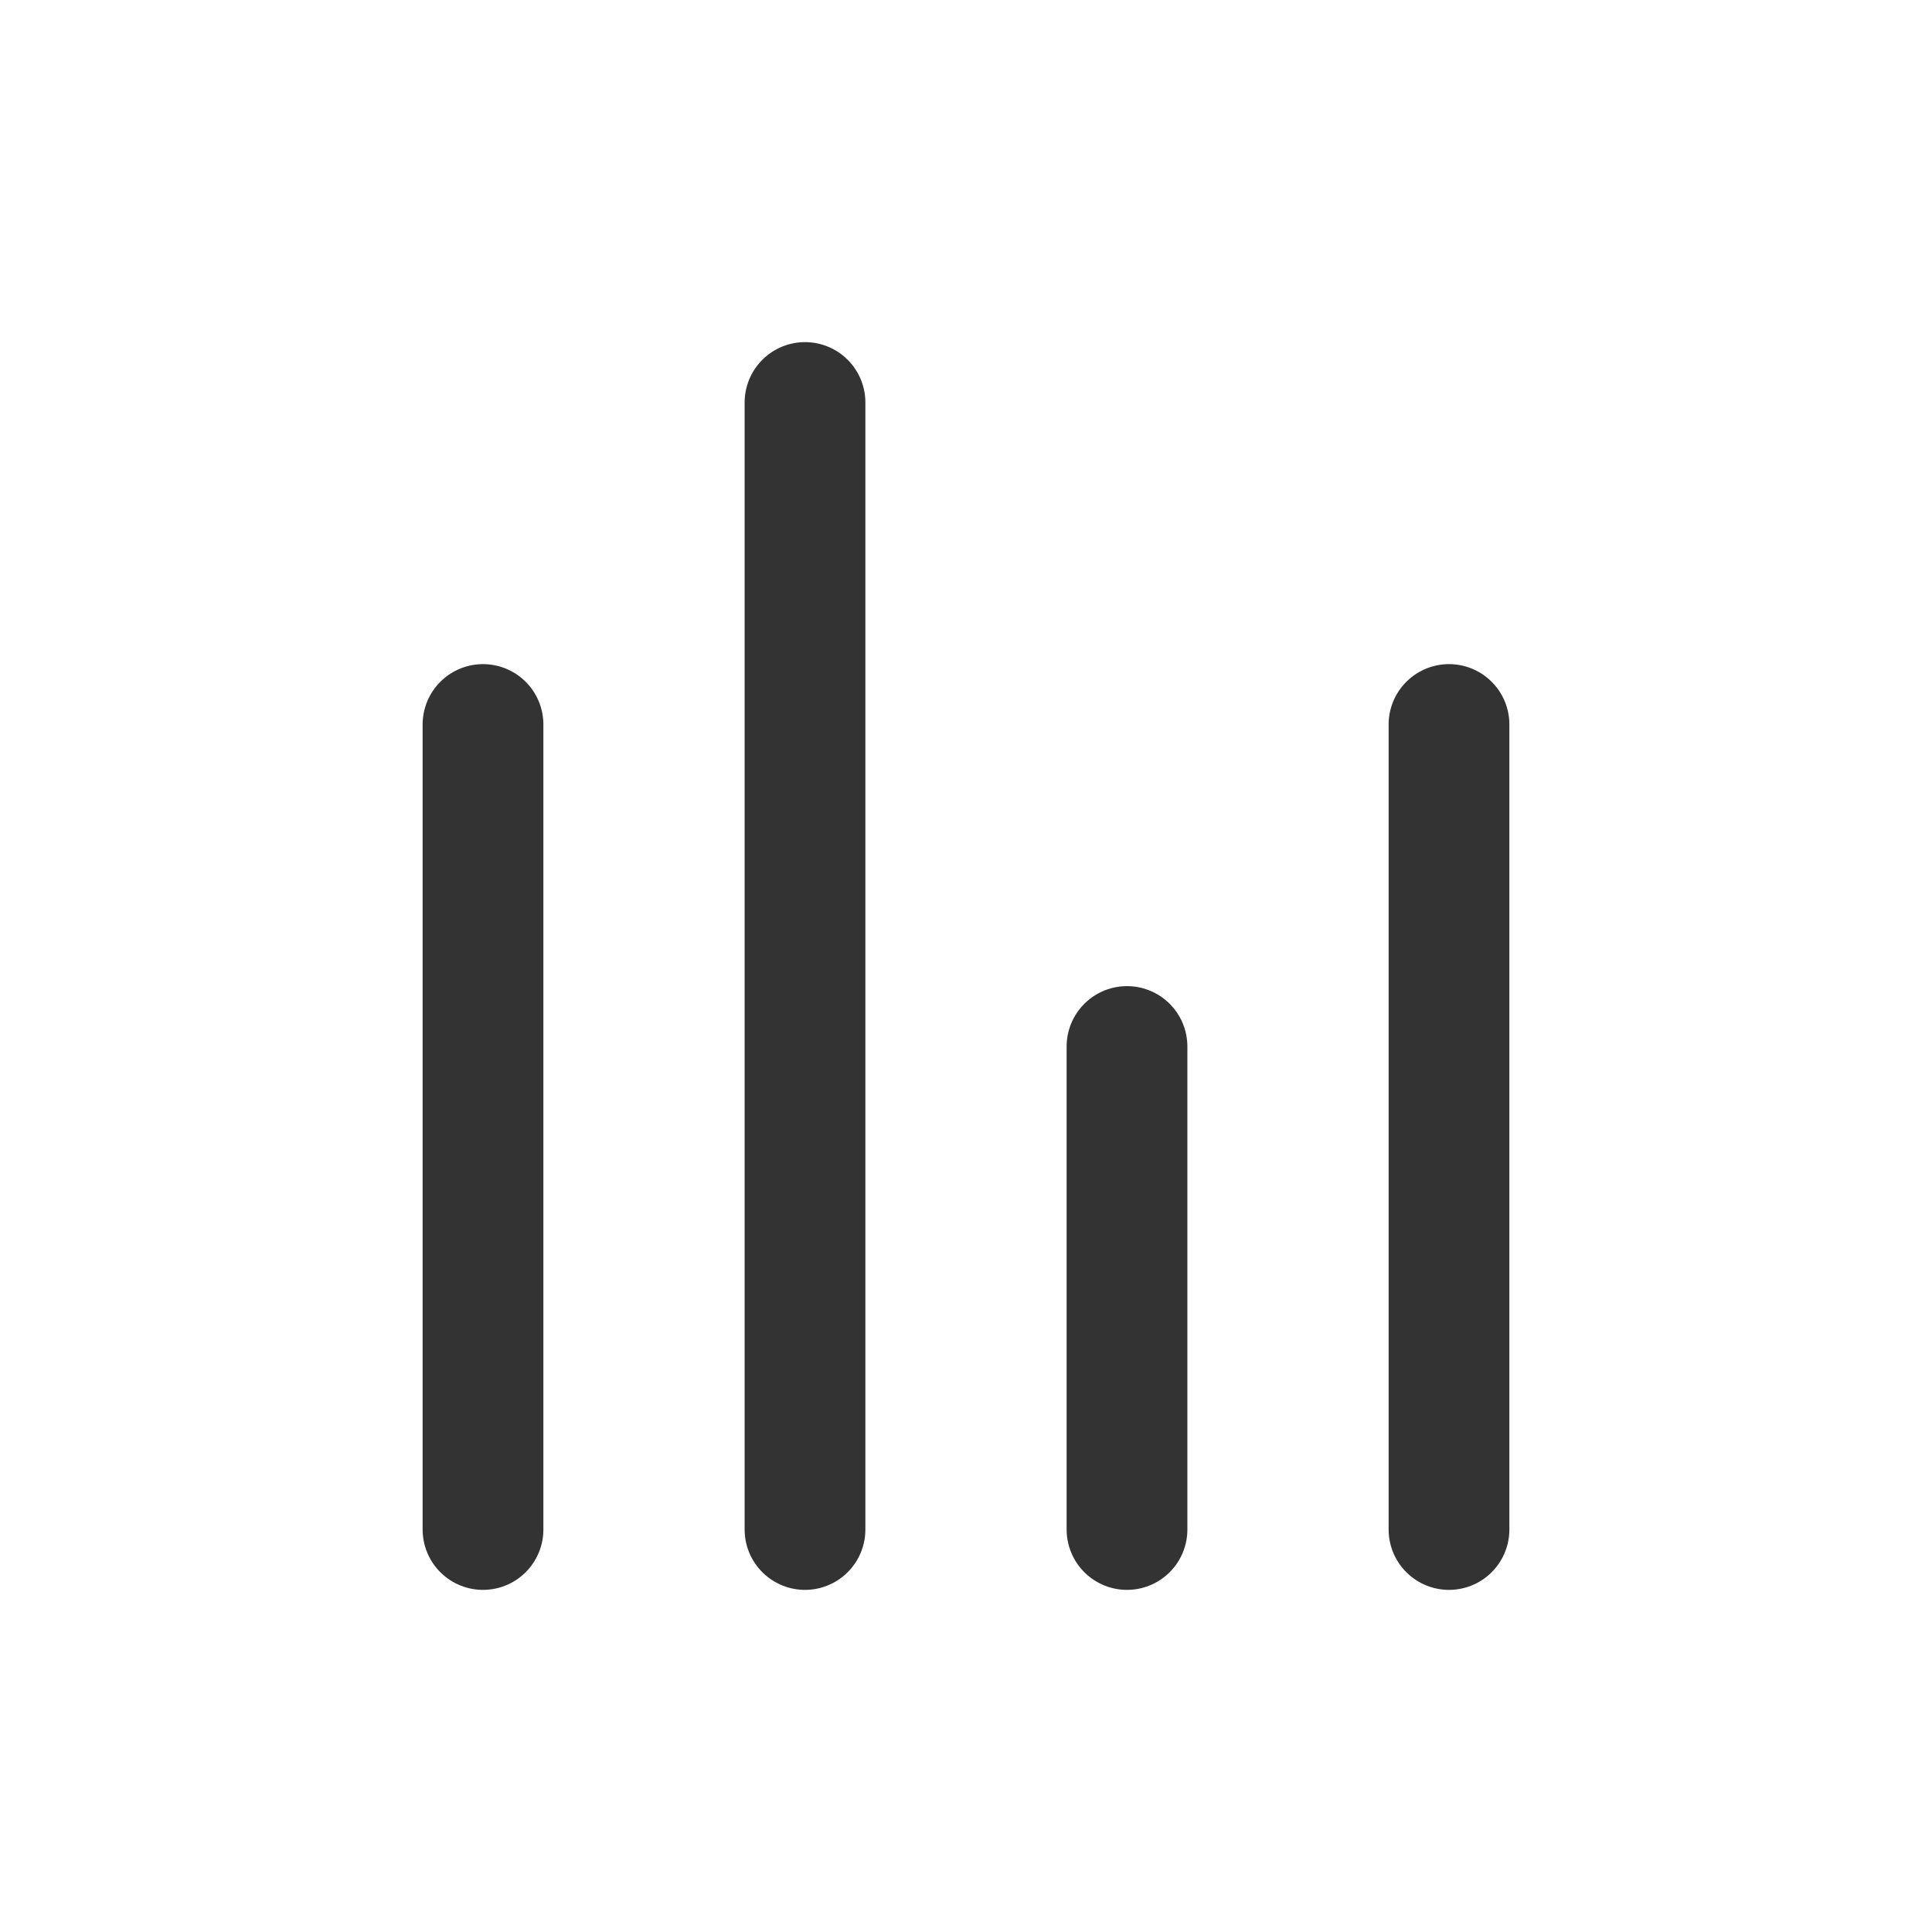 <svg width="24" height="24" viewBox="0 0 24 24" fill="none" xmlns="http://www.w3.org/2000/svg">
<path d="M6 9V19" stroke="#333333" stroke-width="1.5" stroke-linecap="round"/>
<path d="M10 5L10 19" stroke="#333333" stroke-width="1.5" stroke-linecap="round"/>
<path d="M14 13L14 19" stroke="#333333" stroke-width="1.5" stroke-linecap="round"/>
<path d="M18 9L18 19" stroke="#333333" stroke-width="1.5" stroke-linecap="round"/>
</svg>
